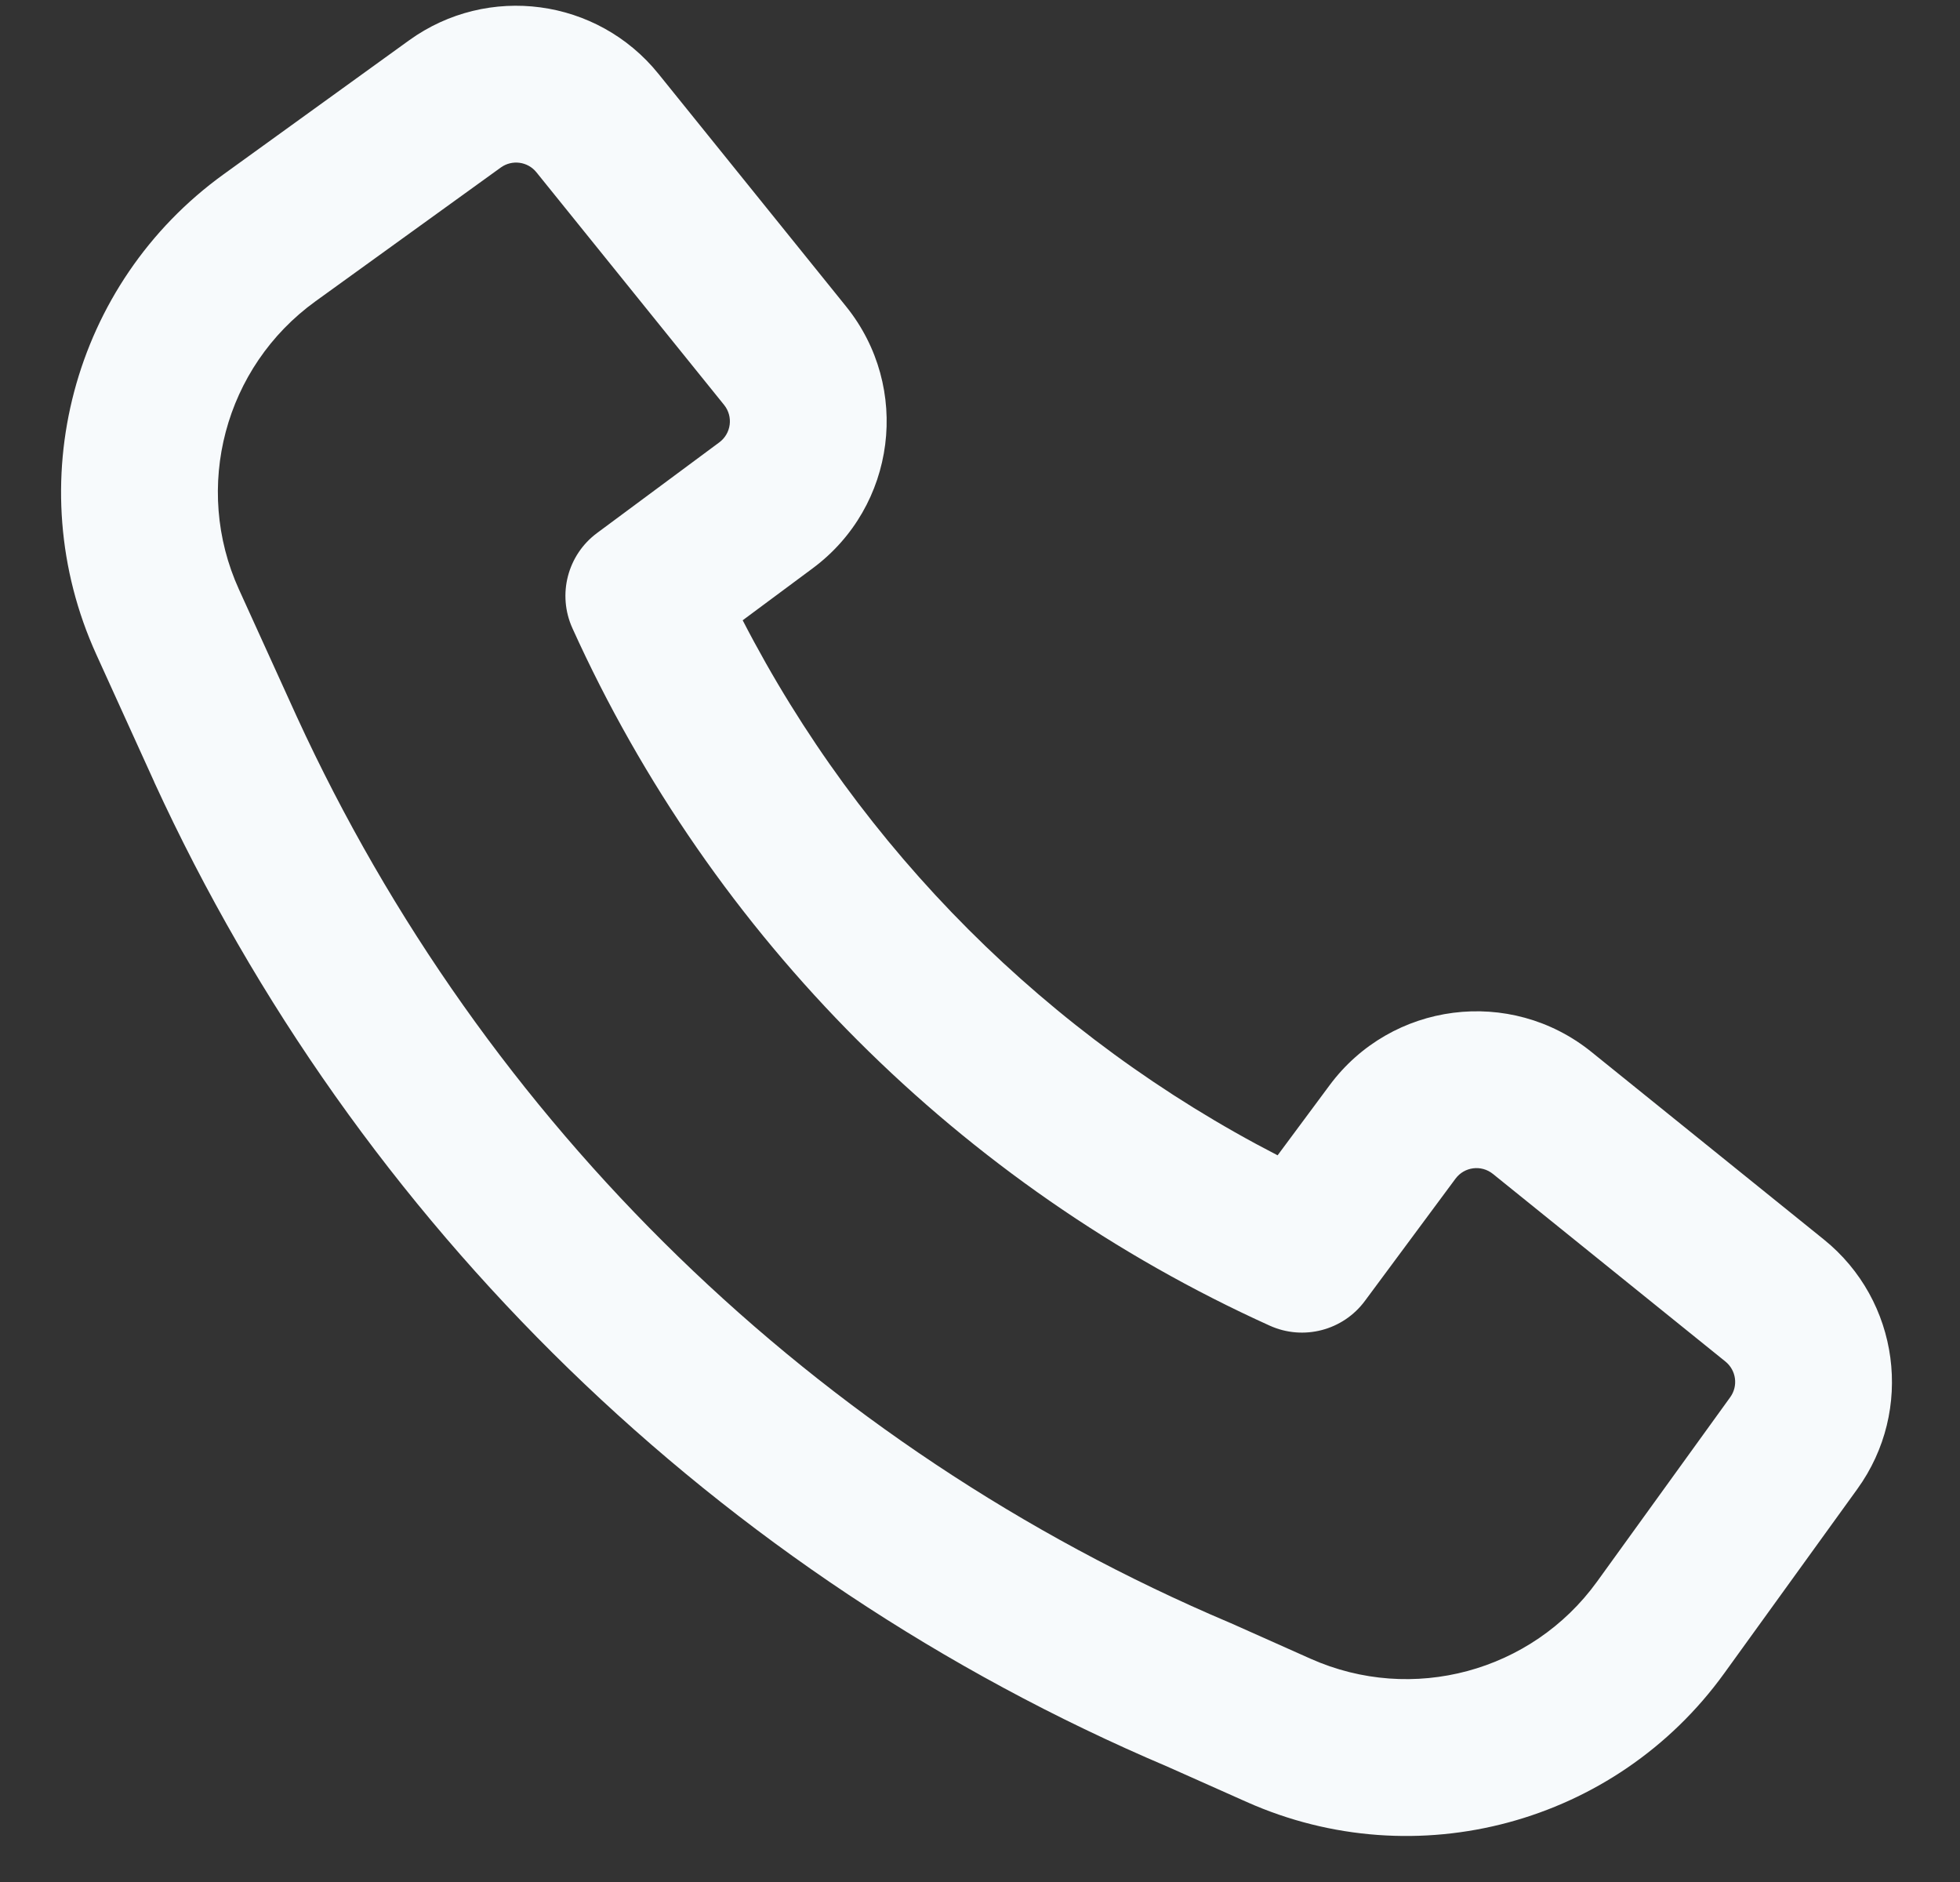 <svg width="25" height="24" viewBox="0 0 25 24" fill="none" xmlns="http://www.w3.org/2000/svg">
<rect x="0" y="0" width="25" height="24" fill="#333333" stroke="none"/>
<path fill-rule="evenodd" clip-rule="evenodd" d="M3.787 9.142C6.17 14.331 10.411 18.457 15.682 20.692L15.699 20.699L16.717 21.153C18.014 21.731 19.538 21.32 20.37 20.17L22.069 17.818C22.173 17.674 22.146 17.475 22.008 17.363L19.042 14.97C18.894 14.851 18.678 14.879 18.565 15.031L17.41 16.589C17.13 16.968 16.623 17.099 16.195 16.905C12.253 15.121 9.085 11.953 7.301 8.011C7.107 7.582 7.238 7.076 7.617 6.796L9.175 5.641C9.327 5.528 9.355 5.312 9.236 5.164L6.842 2.197C6.731 2.059 6.531 2.033 6.388 2.136L4.023 3.843C2.865 4.68 2.457 6.217 3.048 7.517L3.786 9.14C3.786 9.141 3.787 9.141 3.787 9.142ZM14.893 22.53C9.165 20.098 4.558 15.614 1.968 9.975L1.967 9.971L1.228 8.345C0.242 6.177 0.922 3.615 2.853 2.222L5.217 0.515C6.223 -0.211 7.62 -0.024 8.399 0.942L10.792 3.908C11.625 4.941 11.431 6.458 10.365 7.248L9.473 7.91C10.981 10.835 13.37 13.225 16.296 14.733L16.958 13.841C17.748 12.775 19.265 12.581 20.298 13.414L23.264 15.807C24.229 16.586 24.417 17.984 23.69 18.989L21.991 21.341C20.605 23.259 18.065 23.943 15.903 22.98L14.893 22.53Z" fill="#F7FAFC"/>
</svg>
